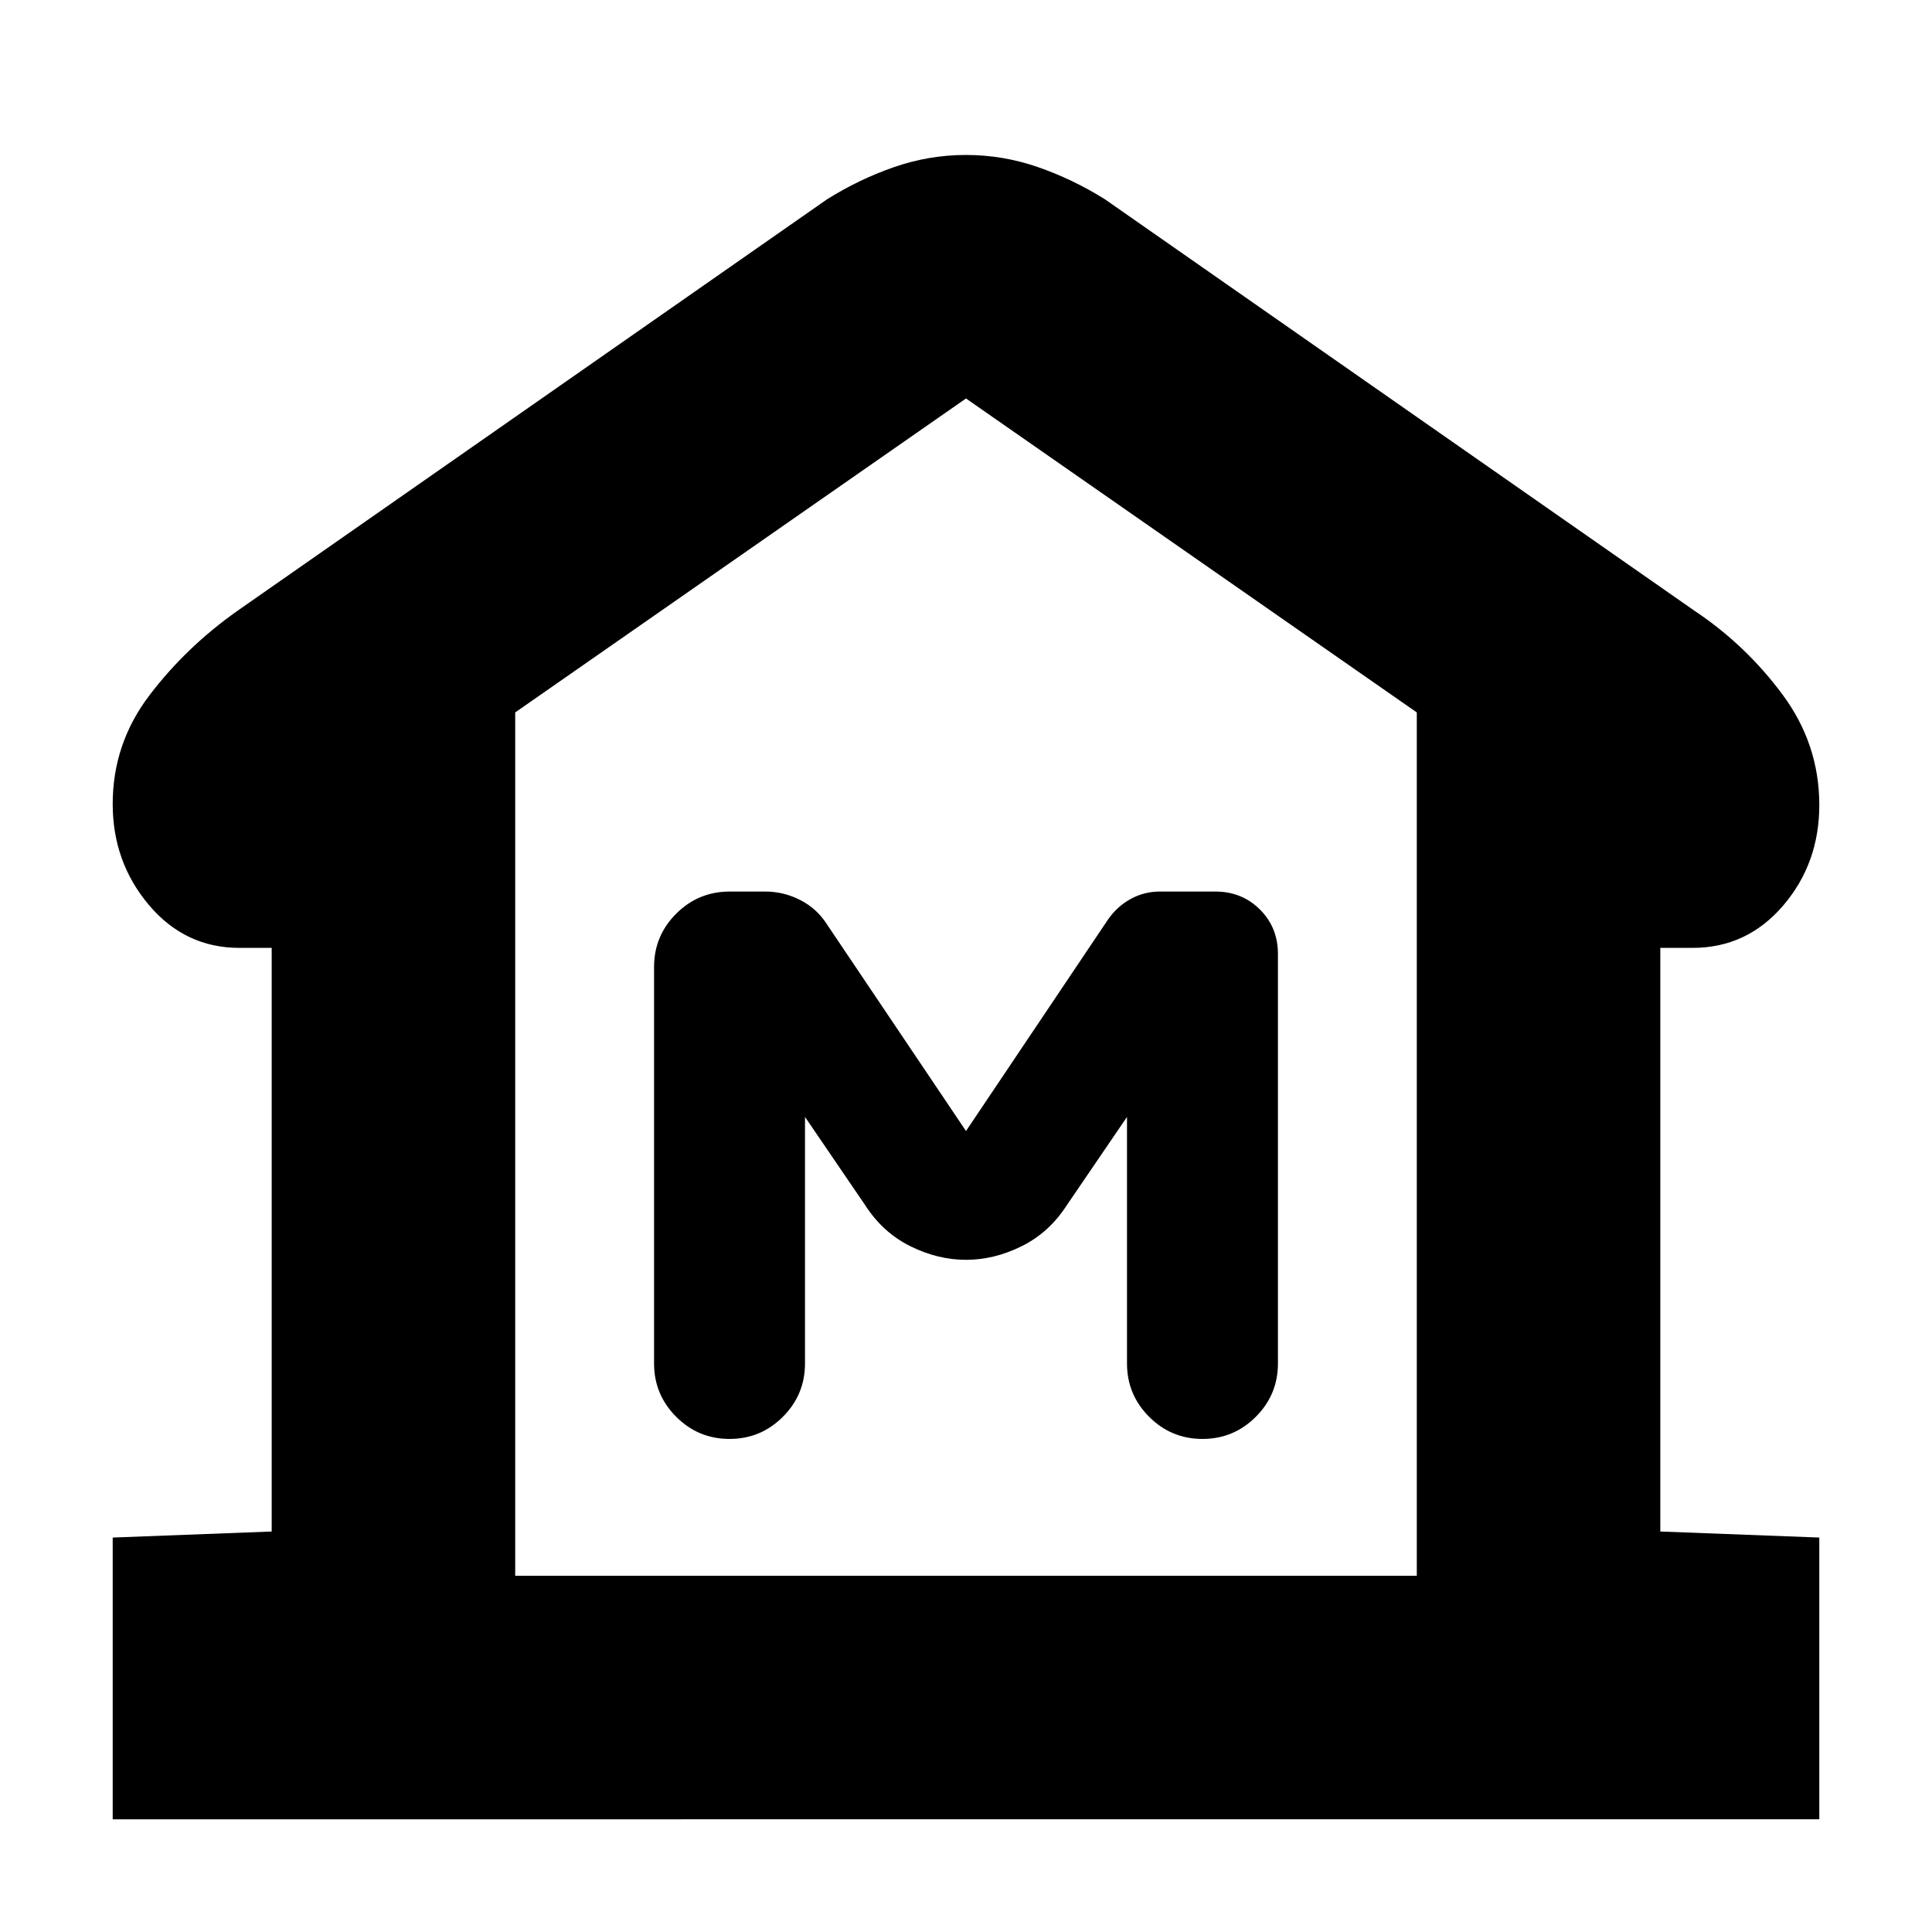<svg xmlns="http://www.w3.org/2000/svg" height="24" viewBox="0 -960 960 960" width="24"><path d="M56-56v-140l79-3v-290h-16q-27.02 0-45.01-21.32T56-560.5q0-30 18.25-54t43.75-42L411-861q16-10 33.34-16 17.35-6 35.66-6 18.31 0 35.66 6Q533-871 549-861l293 204.5q25.5 17 43.75 41.66Q904-590.18 904-560q0 29.02-17.99 50.01T841-489h-16v290l79 3v140H56Zm648-121v-429L480-762 256-606v429h448ZM480-334q14 0 27.63-6.75Q521.26-347.5 530-361l30-44v122.5q0 15.5 11 26.5t26.5 11q15.5 0 26.5-11t11-26.5V-486q0-13.15-8.96-22.08-8.97-8.92-22.18-8.92H576.5q-8 0-14.75 3.73Q555-509.53 550.5-503L480-398l-68.93-102.46q-5.07-8.04-13.37-12.29-8.29-4.25-17.51-4.25h-17.52Q347-517 336-506q-11 11-11 26.5v197q0 15.5 11 26.5t26.5 11q15.5 0 26.5-11t11-26.5V-405l30 44q8.74 13.5 22.37 20.25T480-334Zm224 157H256h448Z"/></svg>